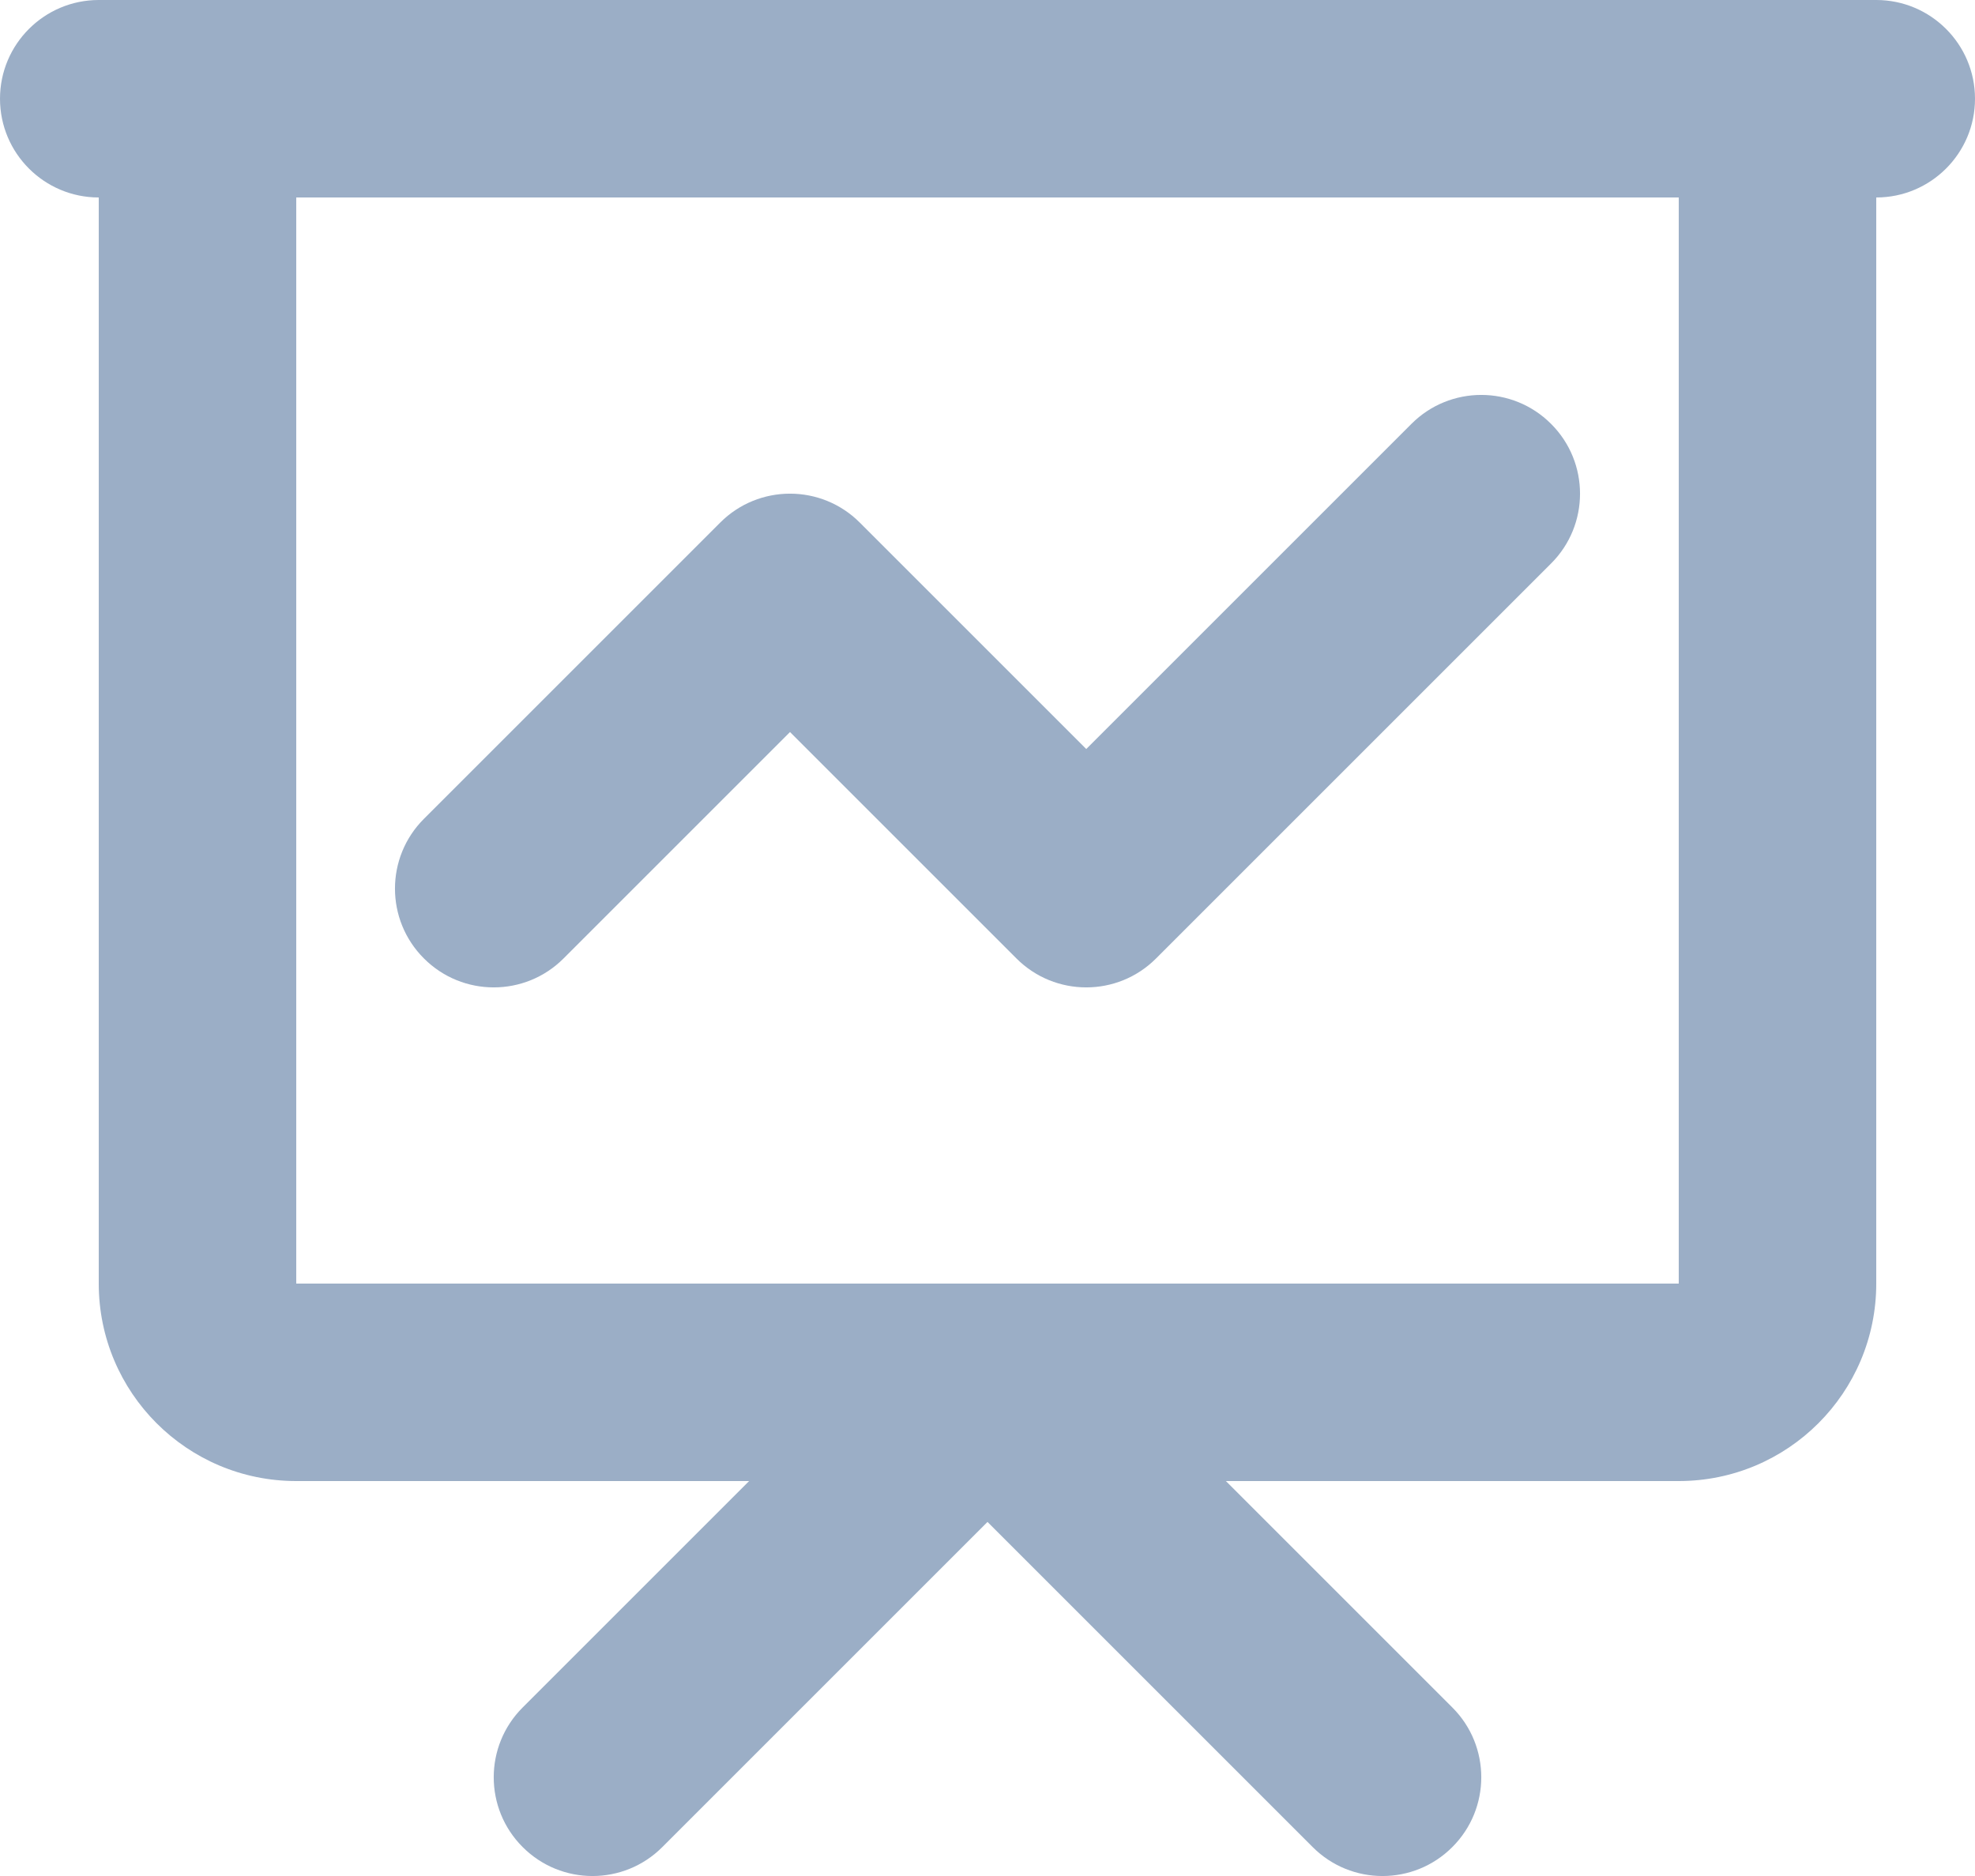 <svg width="20" height="19" viewBox="0 0 20 19" fill="none" xmlns="http://www.w3.org/2000/svg">
<path d="M2 1V0H1V1H2ZM18 1H19V0H18V1ZM4.293 8.293C3.902 8.683 3.902 9.317 4.293 9.707C4.683 10.098 5.317 10.098 5.707 9.707L4.293 8.293ZM8 6L8.707 5.293C8.317 4.902 7.683 4.902 7.293 5.293L8 6ZM11 9L10.293 9.707C10.683 10.098 11.317 10.098 11.707 9.707L11 9ZM15.707 5.707C16.098 5.317 16.098 4.683 15.707 4.293C15.317 3.902 14.683 3.902 14.293 4.293L15.707 5.707ZM5.293 17.293C4.902 17.683 4.902 18.317 5.293 18.707C5.683 19.098 6.317 19.098 6.707 18.707L5.293 17.293ZM10 14L10.707 13.293C10.317 12.902 9.683 12.902 9.293 13.293L10 14ZM13.293 18.707C13.683 19.098 14.317 19.098 14.707 18.707C15.098 18.317 15.098 17.683 14.707 17.293L13.293 18.707ZM1 0C0.448 0 0 0.448 0 1C0 1.552 0.448 2 1 2V0ZM19 2C19.552 2 20 1.552 20 1C20 0.448 19.552 0 19 0V2ZM2 2H18V0H2V2ZM17 1V13H19V1H17ZM17 13H3V15H17V13ZM3 13V1H1V13H3ZM3 13H1C1 14.105 1.895 15 3 15V13ZM17 13V15C18.105 15 19 14.105 19 13H17ZM5.707 9.707L8.707 6.707L7.293 5.293L4.293 8.293L5.707 9.707ZM7.293 6.707L10.293 9.707L11.707 8.293L8.707 5.293L7.293 6.707ZM11.707 9.707L15.707 5.707L14.293 4.293L10.293 8.293L11.707 9.707ZM6.707 18.707L10.707 14.707L9.293 13.293L5.293 17.293L6.707 18.707ZM9.293 14.707L13.293 18.707L14.707 17.293L10.707 13.293L9.293 14.707ZM1 2H19V0H1V2Z" fill="#9BAEC6"/>
</svg>
